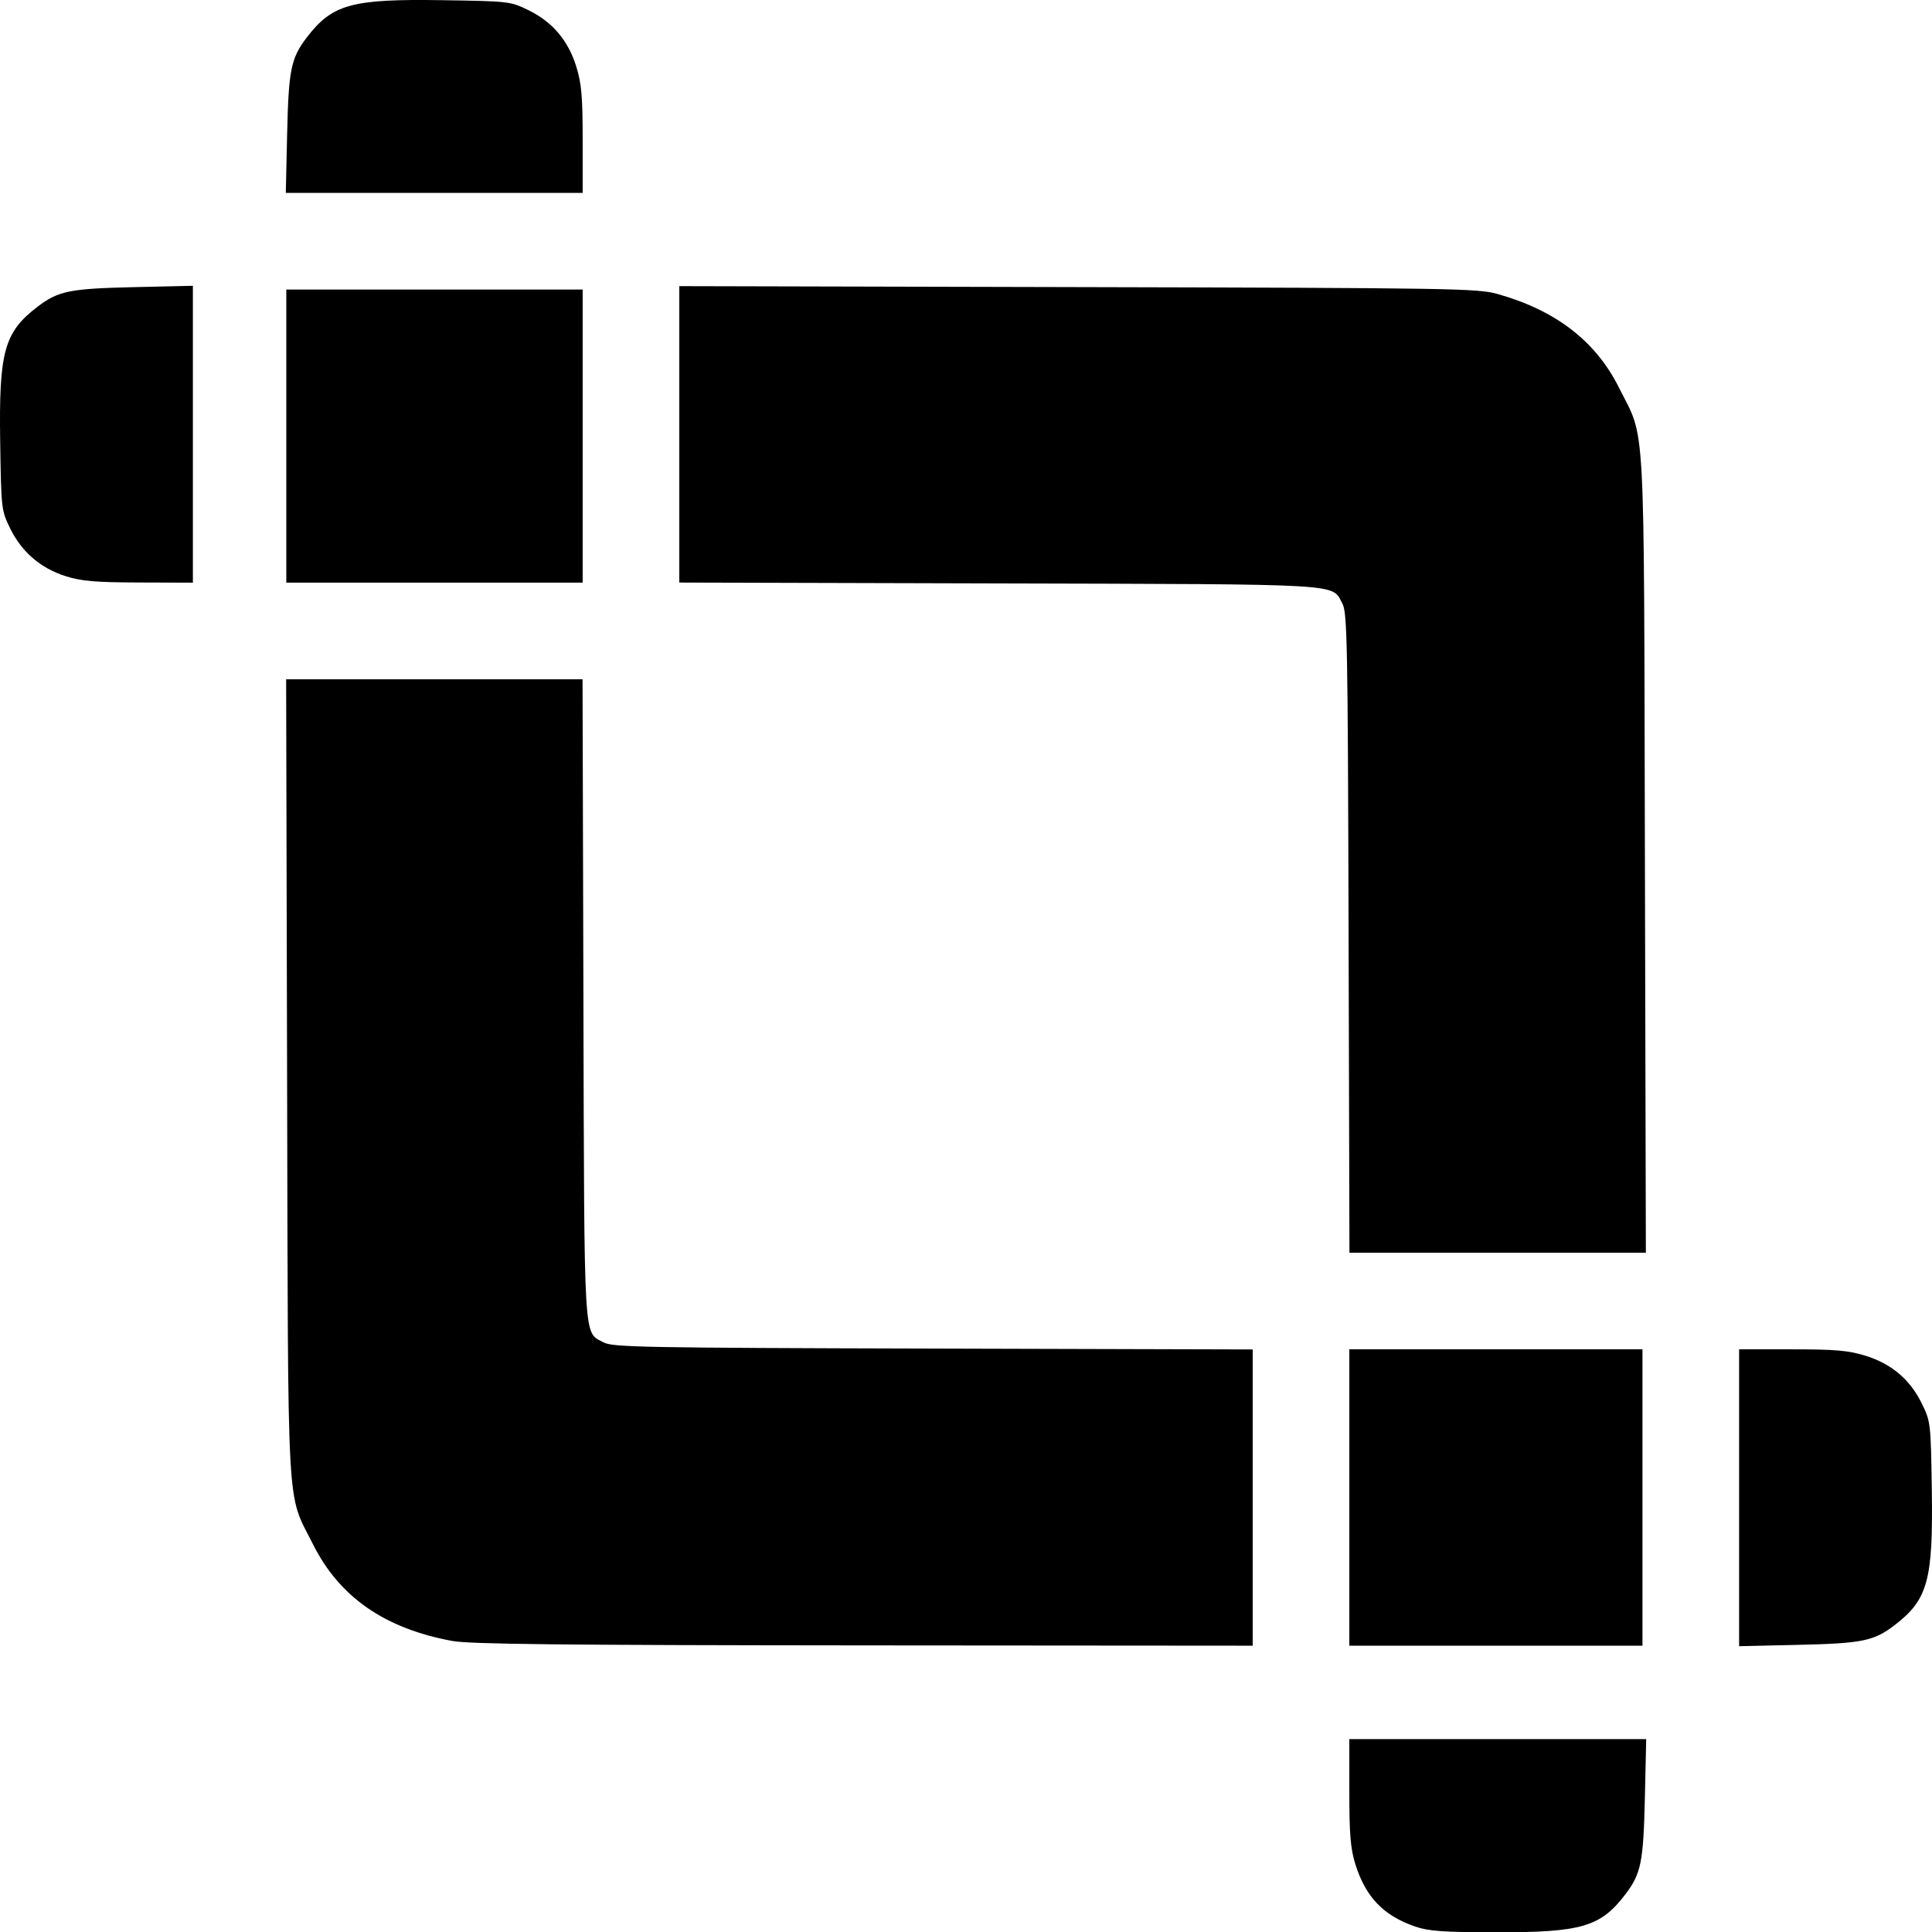 <?xml version="1.0" encoding="UTF-8" standalone="no"?>
<!-- Created with Inkscape (http://www.inkscape.org/) -->

<svg
   width="158.686mm"
   height="158.71mm"
   viewBox="0 0 158.686 158.71"
   version="1.1"
   id="svg1"
   xml:space="preserve"
   inkscape:version="1.3 (0e150ed6c4, 2023-07-21)"
   sodipodi:docname="sheezy - flush.svg"
   xmlns:inkscape="http://www.inkscape.org/namespaces/inkscape"
   xmlns:sodipodi="http://sodipodi.sourceforge.net/DTD/sodipodi-0.dtd"
   xmlns="http://www.w3.org/2000/svg"
   xmlns:svg="http://www.w3.org/2000/svg"><sodipodi:namedview
     id="namedview1"
     pagecolor="#ffffff"
     bordercolor="#000000"
     borderopacity="0.25"
     inkscape:showpageshadow="2"
     inkscape:pageopacity="0.0"
     inkscape:pagecheckerboard="0"
     inkscape:deskcolor="#d1d1d1"
     inkscape:document-units="mm"
     inkscape:zoom="1.684603"
     inkscape:cx="84.886469"
     inkscape:cy="486.46476"
     inkscape:window-width="3840"
     inkscape:window-height="2126"
     inkscape:window-x="3829"
     inkscape:window-y="-11"
     inkscape:window-maximized="1"
     inkscape:current-layer="layer1" /><defs
     id="defs1" /><g
     inkscape:label="Layer 1"
     inkscape:groupmode="layer"
     id="layer1"
     transform="translate(-46.088,-35.251)"><path
       style="fill:#000000"
       d="m 162.296,193.479 c -2.584,-0.893 -4.049,-2.427 -4.886,-5.114 -0.398,-1.277 -0.494,-2.433 -0.494,-5.929 v -4.342 h 12.192 12.192 l -0.11,4.829 c -0.12,5.286 -0.312,6.229 -1.607,7.928 -2.031,2.662 -3.597,3.121 -10.61,3.11 -4.395,-0.007 -5.545,-0.09 -6.677,-0.481 z m -79.066,-23.448 c -5.558,-1.026 -9.267,-3.606 -11.446,-7.962 -2.186,-4.372 -2.026,-1.472 -2.115,-38.281 l -0.079,-32.742 h 12.173 12.173 l 0.071,26.26 c 0.078,28.759 -0.008,27.293 1.644,28.198 0.738,0.405 3.088,0.449 27.068,0.514 l 26.26,0.071 v 12.166 12.166 l -31.948,-0.024 c -24.894,-0.019 -32.357,-0.099 -33.801,-0.366 z m 73.686,-11.781 v -12.171 h 12.039 12.039 v 12.171 12.171 h -12.039 -12.039 z m 32.015,0.021 V 146.079 h 4.338 c 3.573,0 4.636,0.092 6.03,0.523 2.144,0.662 3.665,1.948 4.631,3.916 0.734,1.494 0.745,1.59 0.829,7.137 0.112,7.401 -0.331,9.001 -3.071,11.091 -1.699,1.296 -2.642,1.487 -7.928,1.607 l -4.829,0.11 z M 156.855,111.882 c -0.065,-23.981 -0.11,-26.33 -0.514,-27.068 -0.905,-1.652 0.561,-1.566 -28.198,-1.644 l -26.26,-0.071 V 70.926 58.753 l 32.742,0.079 c 30.813,0.074 32.844,0.107 34.462,0.564 4.802,1.355 8.067,3.875 9.982,7.705 2.196,4.392 2.035,1.477 2.124,38.298 l 0.079,32.742 H 169.099 156.926 Z M 51.471,82.572 c -2.045,-0.648 -3.596,-1.982 -4.539,-3.902 -0.734,-1.494 -0.745,-1.59 -0.829,-7.137 -0.112,-7.401 0.331,-9.001 3.071,-11.091 1.699,-1.296 2.642,-1.487 7.928,-1.607 l 4.829,-0.11 v 12.192 12.192 l -4.432,-0.015 c -3.603,-0.012 -4.73,-0.11 -6.029,-0.521 z M 69.604,71.07 V 59.031 H 81.775 93.946 V 71.07 83.108 H 81.775 69.604 Z m 0.068,-24.805 c 0.12,-5.286 0.312,-6.229 1.607,-7.928 2.09,-2.74 3.69,-3.183 11.091,-3.071 5.547,0.084 5.642,0.095 7.137,0.829 1.968,0.966 3.254,2.487 3.916,4.631 0.431,1.394 0.523,2.458 0.523,6.03 v 4.338 H 81.754 69.562 Z"
       id="path1" /></g></svg>
